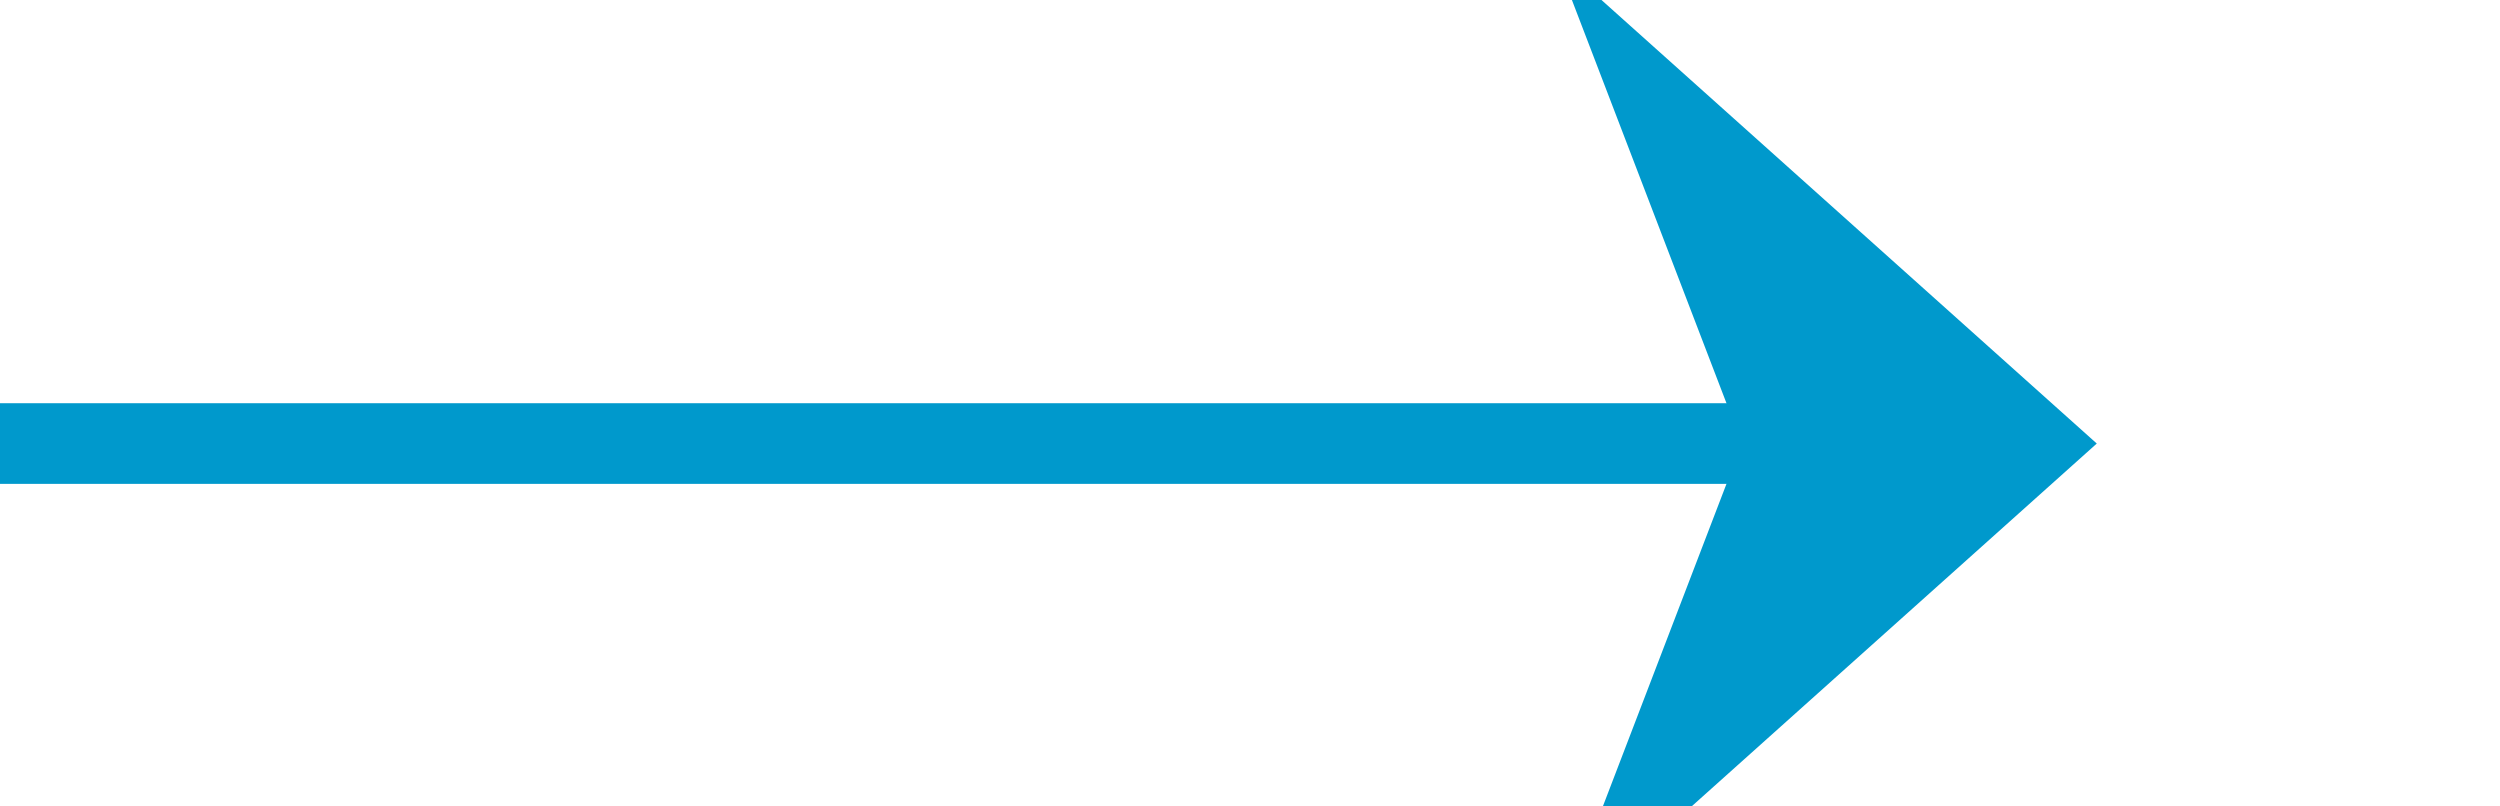 ﻿<?xml version="1.0" encoding="utf-8"?>
<svg version="1.1" xmlns:xlink="http://www.w3.org/1999/xlink" width="31px" height="10px" preserveAspectRatio="xMinYMid meet" viewBox="1153 652  31 8" xmlns="http://www.w3.org/2000/svg">
  <path d="M 1153 656.5  L 1178 656.5  " stroke-width="1" stroke="#0099cc" fill="none" />
  <path d="M 1172.3 662.5  L 1179 656.5  L 1172.3 650.5  L 1174.6 656.5  L 1172.3 662.5  Z " fill-rule="nonzero" fill="#0099cc" stroke="none" />
</svg>